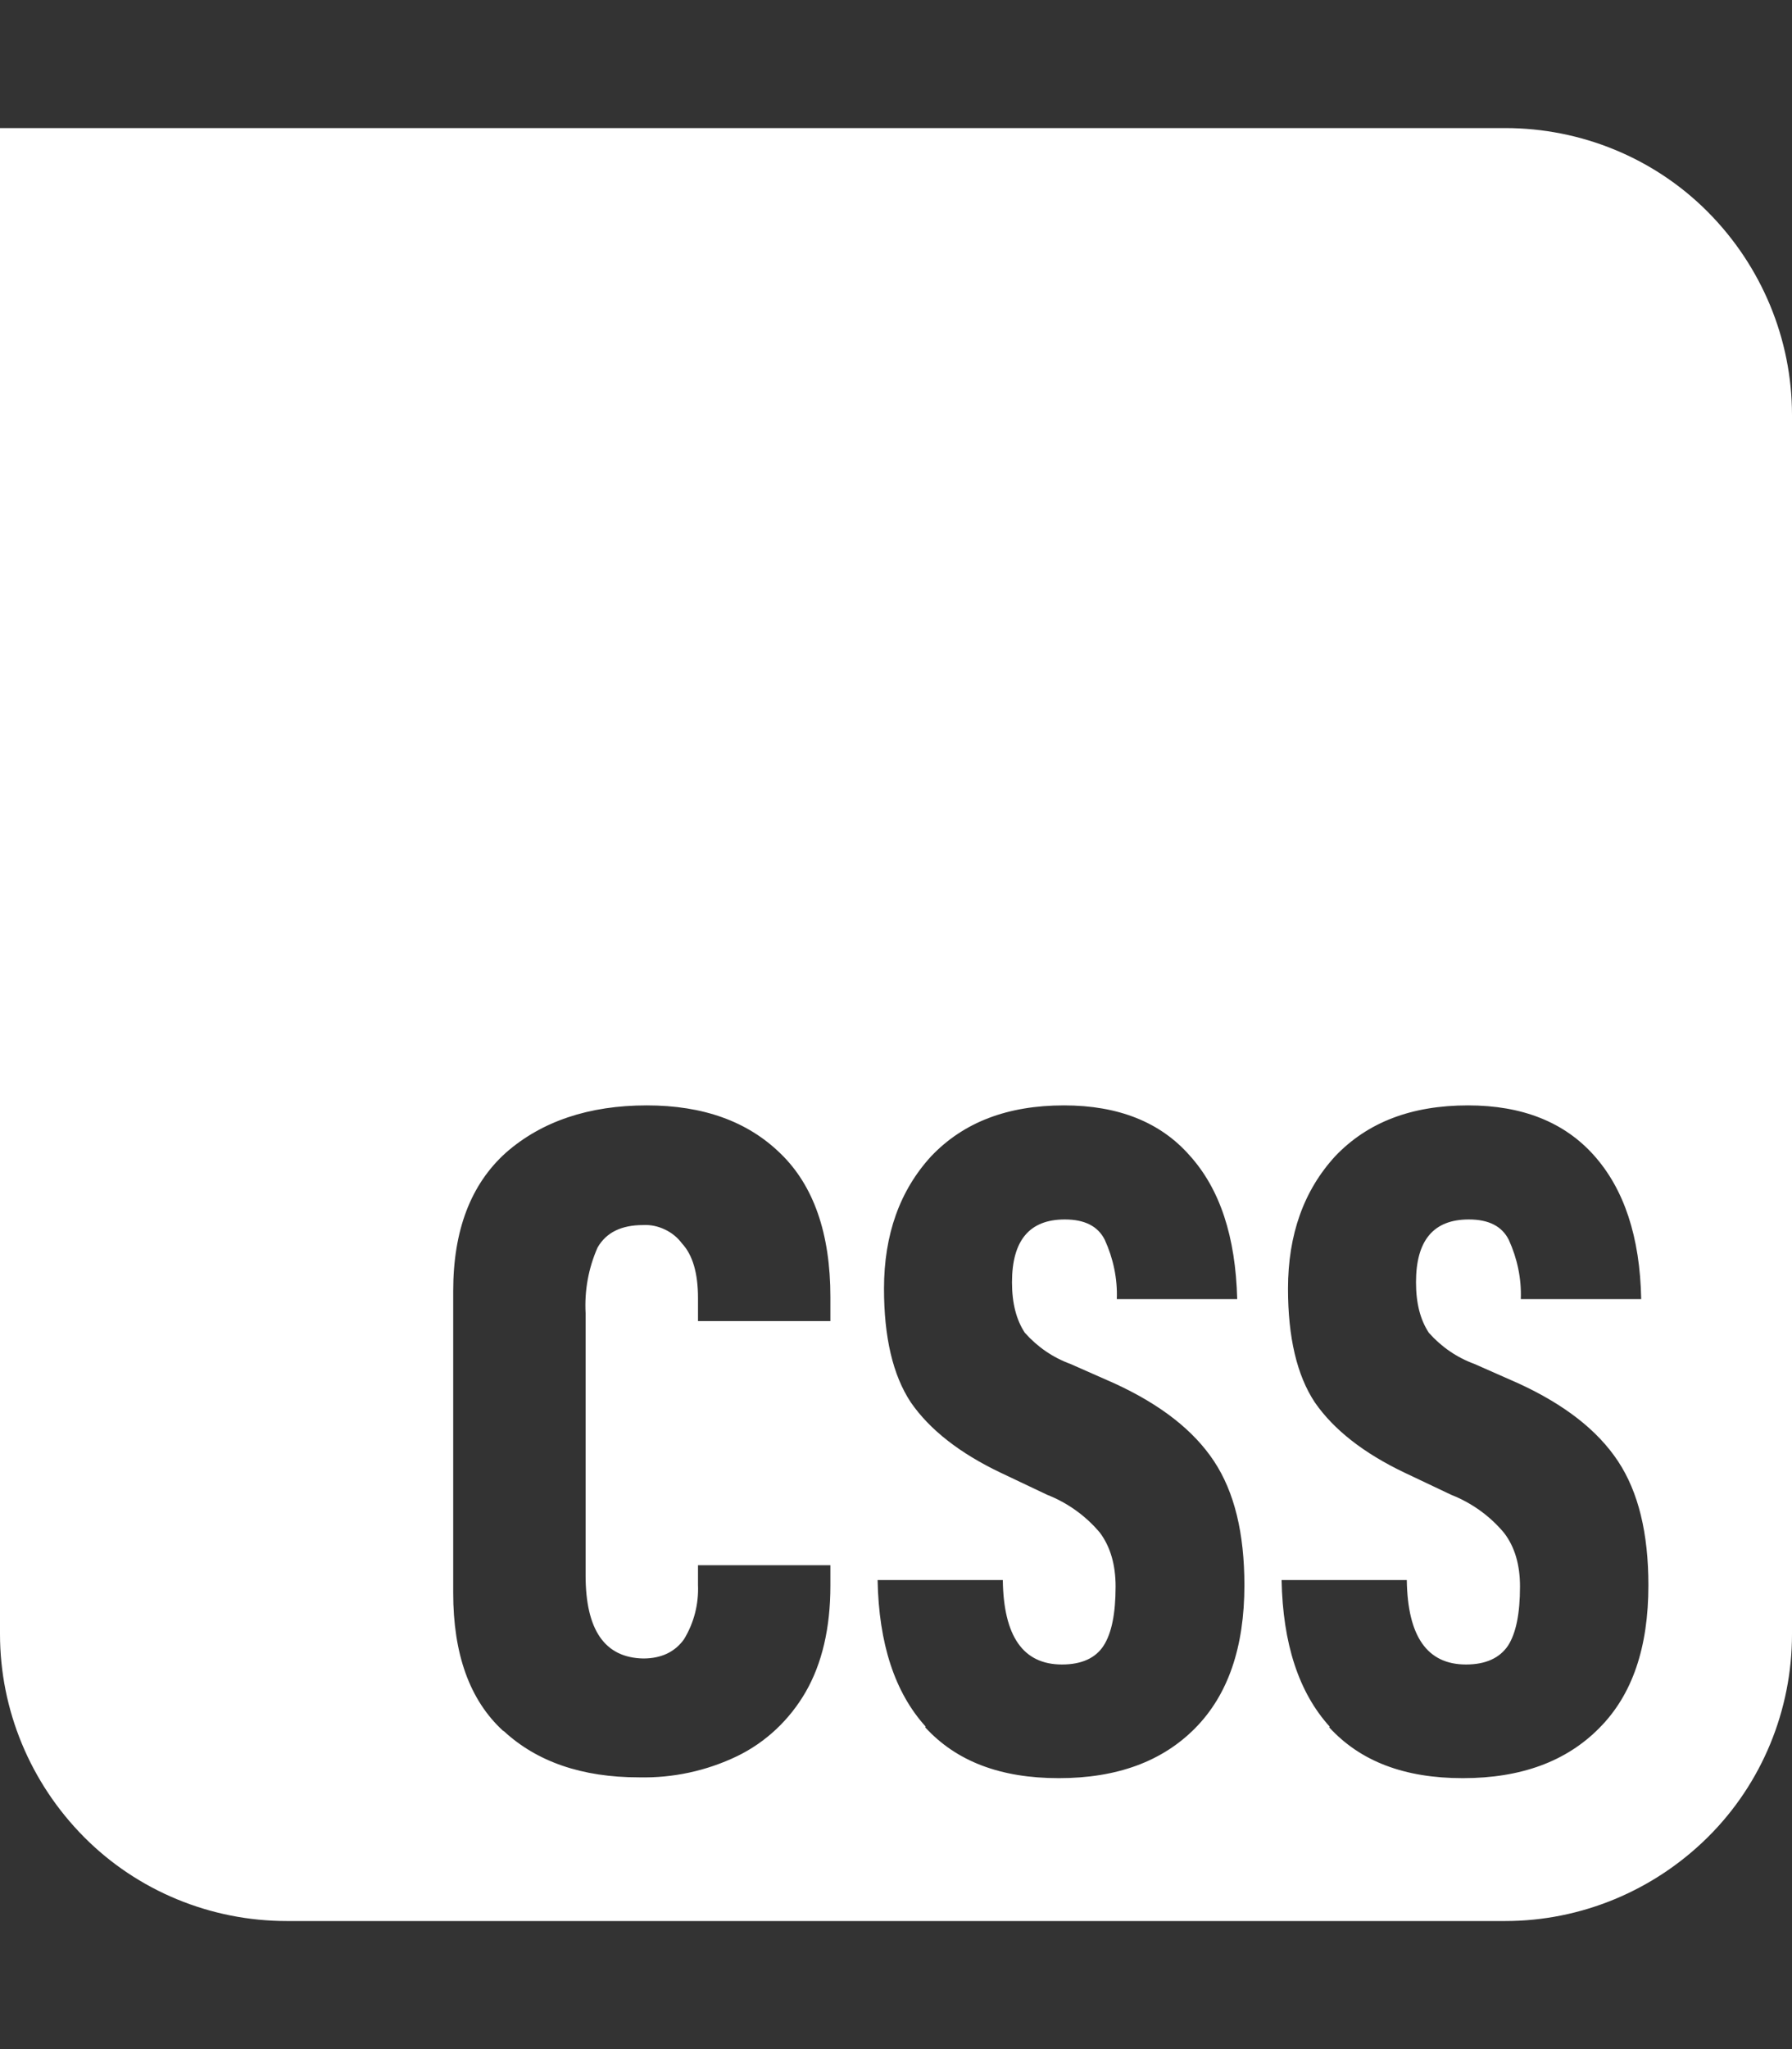 <svg xmlns="http://www.w3.org/2000/svg" viewBox="0 0 448 512"><rect x="0" y="0" width="448" height="512" fill="#333333" stroke="none"/><!--!Font Awesome Free 6.7.2 by @fontawesome - https://fontawesome.com License - https://fontawesome.com/license/free Copyright 2025 Fonticons, Inc.--><path fill="white" d="M376.3 32L0 32 0 408.3c0 19 7.6 37.2 21 50.7s31.7 21 50.7 21l304.6 0c19 0 37.2-7.6 50.7-21s21-31.7 21-50.7l0-304.6c0-19-7.6-37.2-21-50.7s-31.7-21-50.7-21zM332.4 431.4c-7.7-8.5-11.7-20.7-12-36.6l31.3 0c.2 14.1 5.1 21.1 14.8 21.1c4.9 0 8.4-1.6 10.5-4.7c2-3.1 3-8 3-14.8c0-5.4-1.3-9.9-4-13.4c-3.5-4.2-8.1-7.5-13.2-9.5L351.2 368c-10.3-4.9-17.8-10.8-22.5-17.6c-4.5-6.8-6.7-16.3-6.7-28.4c0-13.6 4-24.6 11.8-33.1c8.1-8.5 19.1-12.7 33.2-12.7c13.6 0 24.1 4.2 31.5 12.5c7.5 8.4 11.5 20.3 11.8 35.9l-30.1 0c.2-5.1-.9-10.2-3-14.8c-1.7-3.4-5-5.1-10-5.1c-8.8 0-13.2 5.2-13.2 15.7c0 5.3 1.1 9.4 3.2 12.6c3.1 3.5 7 6.2 11.4 7.8l11.1 4.9c11.5 5.3 19.7 11.7 24.8 19.4c5.1 7.7 7.6 18 7.6 31c0 15.5-4 27.4-12.3 35.7c-8.2 8.3-19.5 12.5-34.1 12.5s-25.6-4.2-33.4-12.7zm-101 0c-7.7-8.5-11.7-20.7-12-36.6l31.3 0c.2 14.1 5.1 21.1 14.8 21.1c4.9 0 8.4-1.6 10.4-4.7c2-3.1 3-8 3-14.8c0-5.4-1.3-9.9-3.9-13.4c-3.5-4.2-8.1-7.5-13.2-9.5L250.2 368c-10.3-4.9-17.8-10.8-22.5-17.6c-4.5-6.8-6.7-16.3-6.7-28.4c0-13.6 4-24.6 11.8-33.1c8.1-8.5 19.1-12.7 33.2-12.7c13.6 0 24.1 4.2 31.4 12.5c7.6 8.4 11.5 20.3 11.9 35.9l-30.1 0c.2-5.1-.9-10.2-3-14.8c-1.7-3.4-5-5.1-10-5.1c-8.8 0-13.2 5.2-13.2 15.7c0 5.3 1.1 9.4 3.2 12.6c3.1 3.5 7 6.2 11.4 7.8l11.1 4.9c11.5 5.3 19.7 11.7 24.8 19.4c5.1 7.7 7.6 18 7.6 31c0 15.5-4.1 27.4-12.3 35.7s-19.5 12.5-34.1 12.5s-25.6-4.2-33.4-12.7zm-105.6 1.1c-8.4-7.7-12.5-19.2-12.5-34.5l0-75.4c0-15.2 4.4-26.7 13.2-34.6c8.9-7.8 20.7-11.8 35.2-11.8c14.1 0 25.2 4 33.4 12c8.3 8 12.5 20 12.5 35.9l0 6-33.1 0 0-5.8c0-6.1-1.3-10.7-4-13.6c-1.1-1.5-2.6-2.7-4.3-3.5s-3.5-1.2-5.4-1.1c-5.4 0-9.2 1.8-11.4 5.6c-2.3 5.2-3.3 10.8-3 16.4l0 65.5c0 13.7 4.8 20.6 14.4 20.8c4.5 0 7.9-1.6 10.2-4.8c2.5-4.1 3.7-8.8 3.5-13.6l0-4.9 33.1 0 0 5.1c0 10.6-2.1 19.5-6.2 26.6c-4 6.9-9.9 12.5-17.1 16c-7.7 3.7-16.1 5.5-24.6 5.3c-14.2 0-25.5-3.9-33.8-11.6z"/></svg>